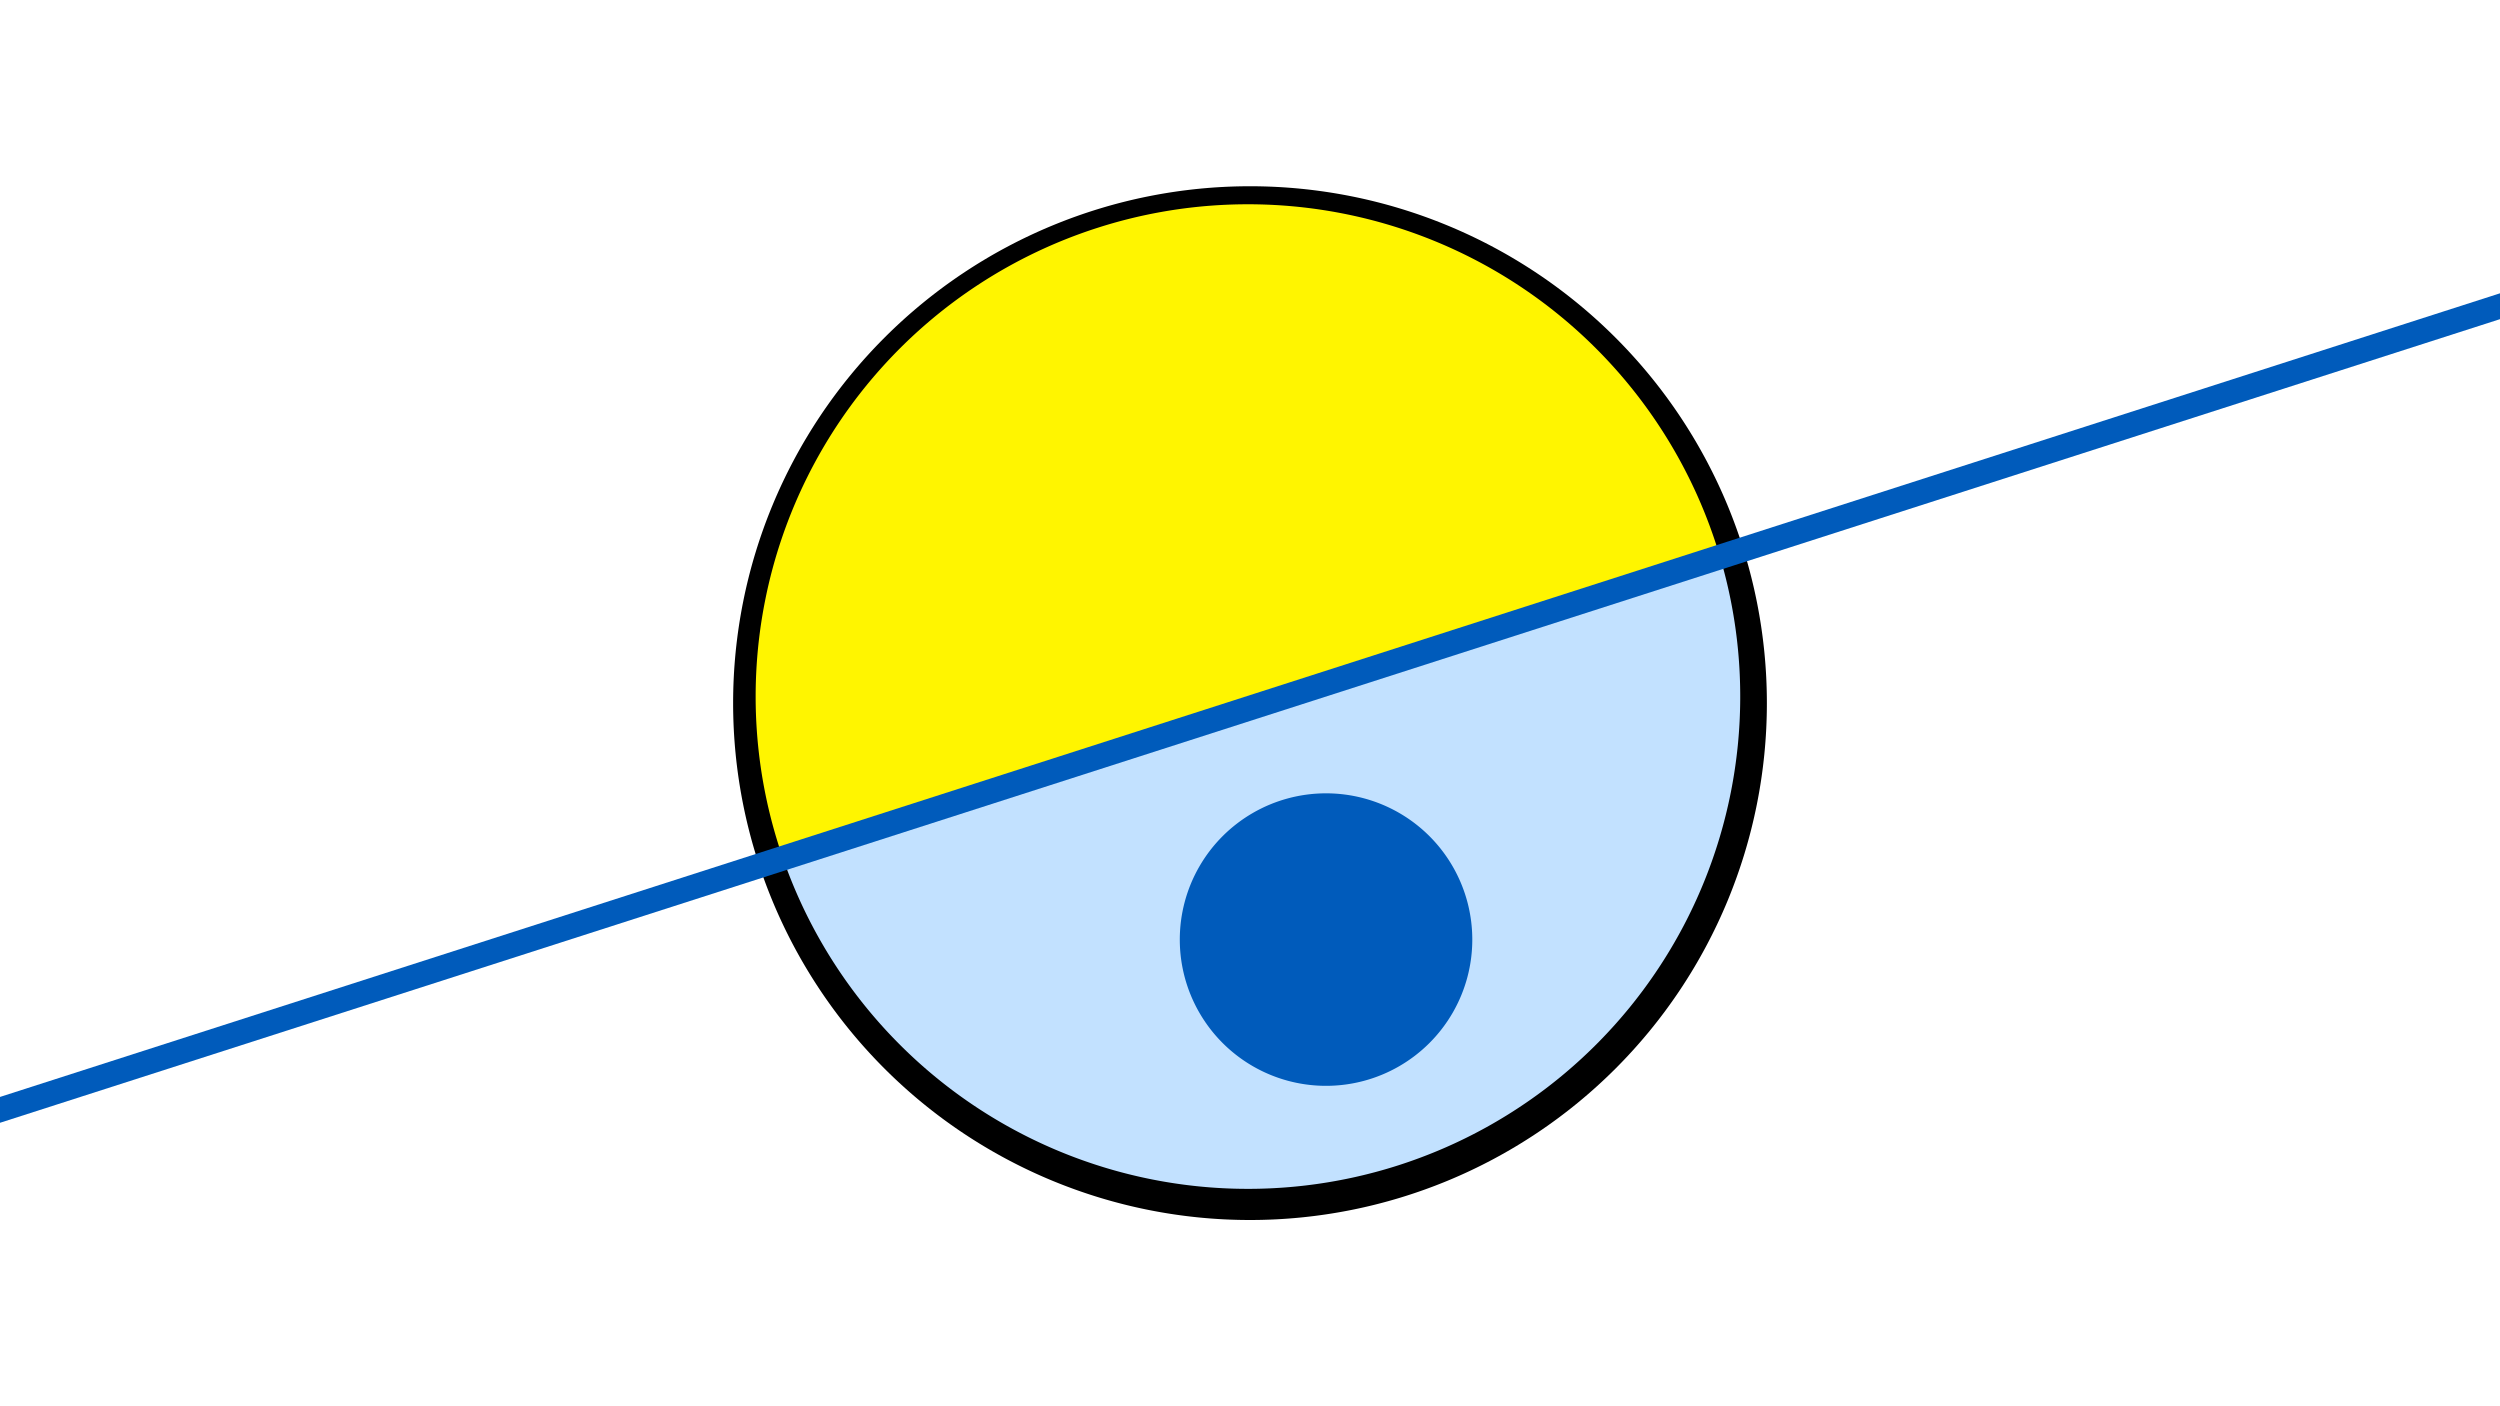 <svg width="1200" height="675" viewBox="-500 -500 1200 675" xmlns="http://www.w3.org/2000/svg"><path d="M-500-500h1200v675h-1200z" fill="#fff"/><path d="M100 85.6a248.1 248.1 0 1 1 0-496.2 248.1 248.1 0 0 1 0 496.2" fill="undefined"/><path d="M325.6-232.7a236.3 236.3 0 0 1-449.8 144.6z"  fill="#c2e1ff" /><path d="M325.6-232.7a236.3 236.3 0 1 0-449.8 144.6z"  fill="#fff500" /><path d="M136.5 21.2a70.2 70.2 0 1 1 0-140.4 70.2 70.2 0 0 1 0 140.4" fill="#005bbb"/><path d="M-510,35.95L710,-356.225" stroke-width="11.812" stroke="#005bbb" /></svg>